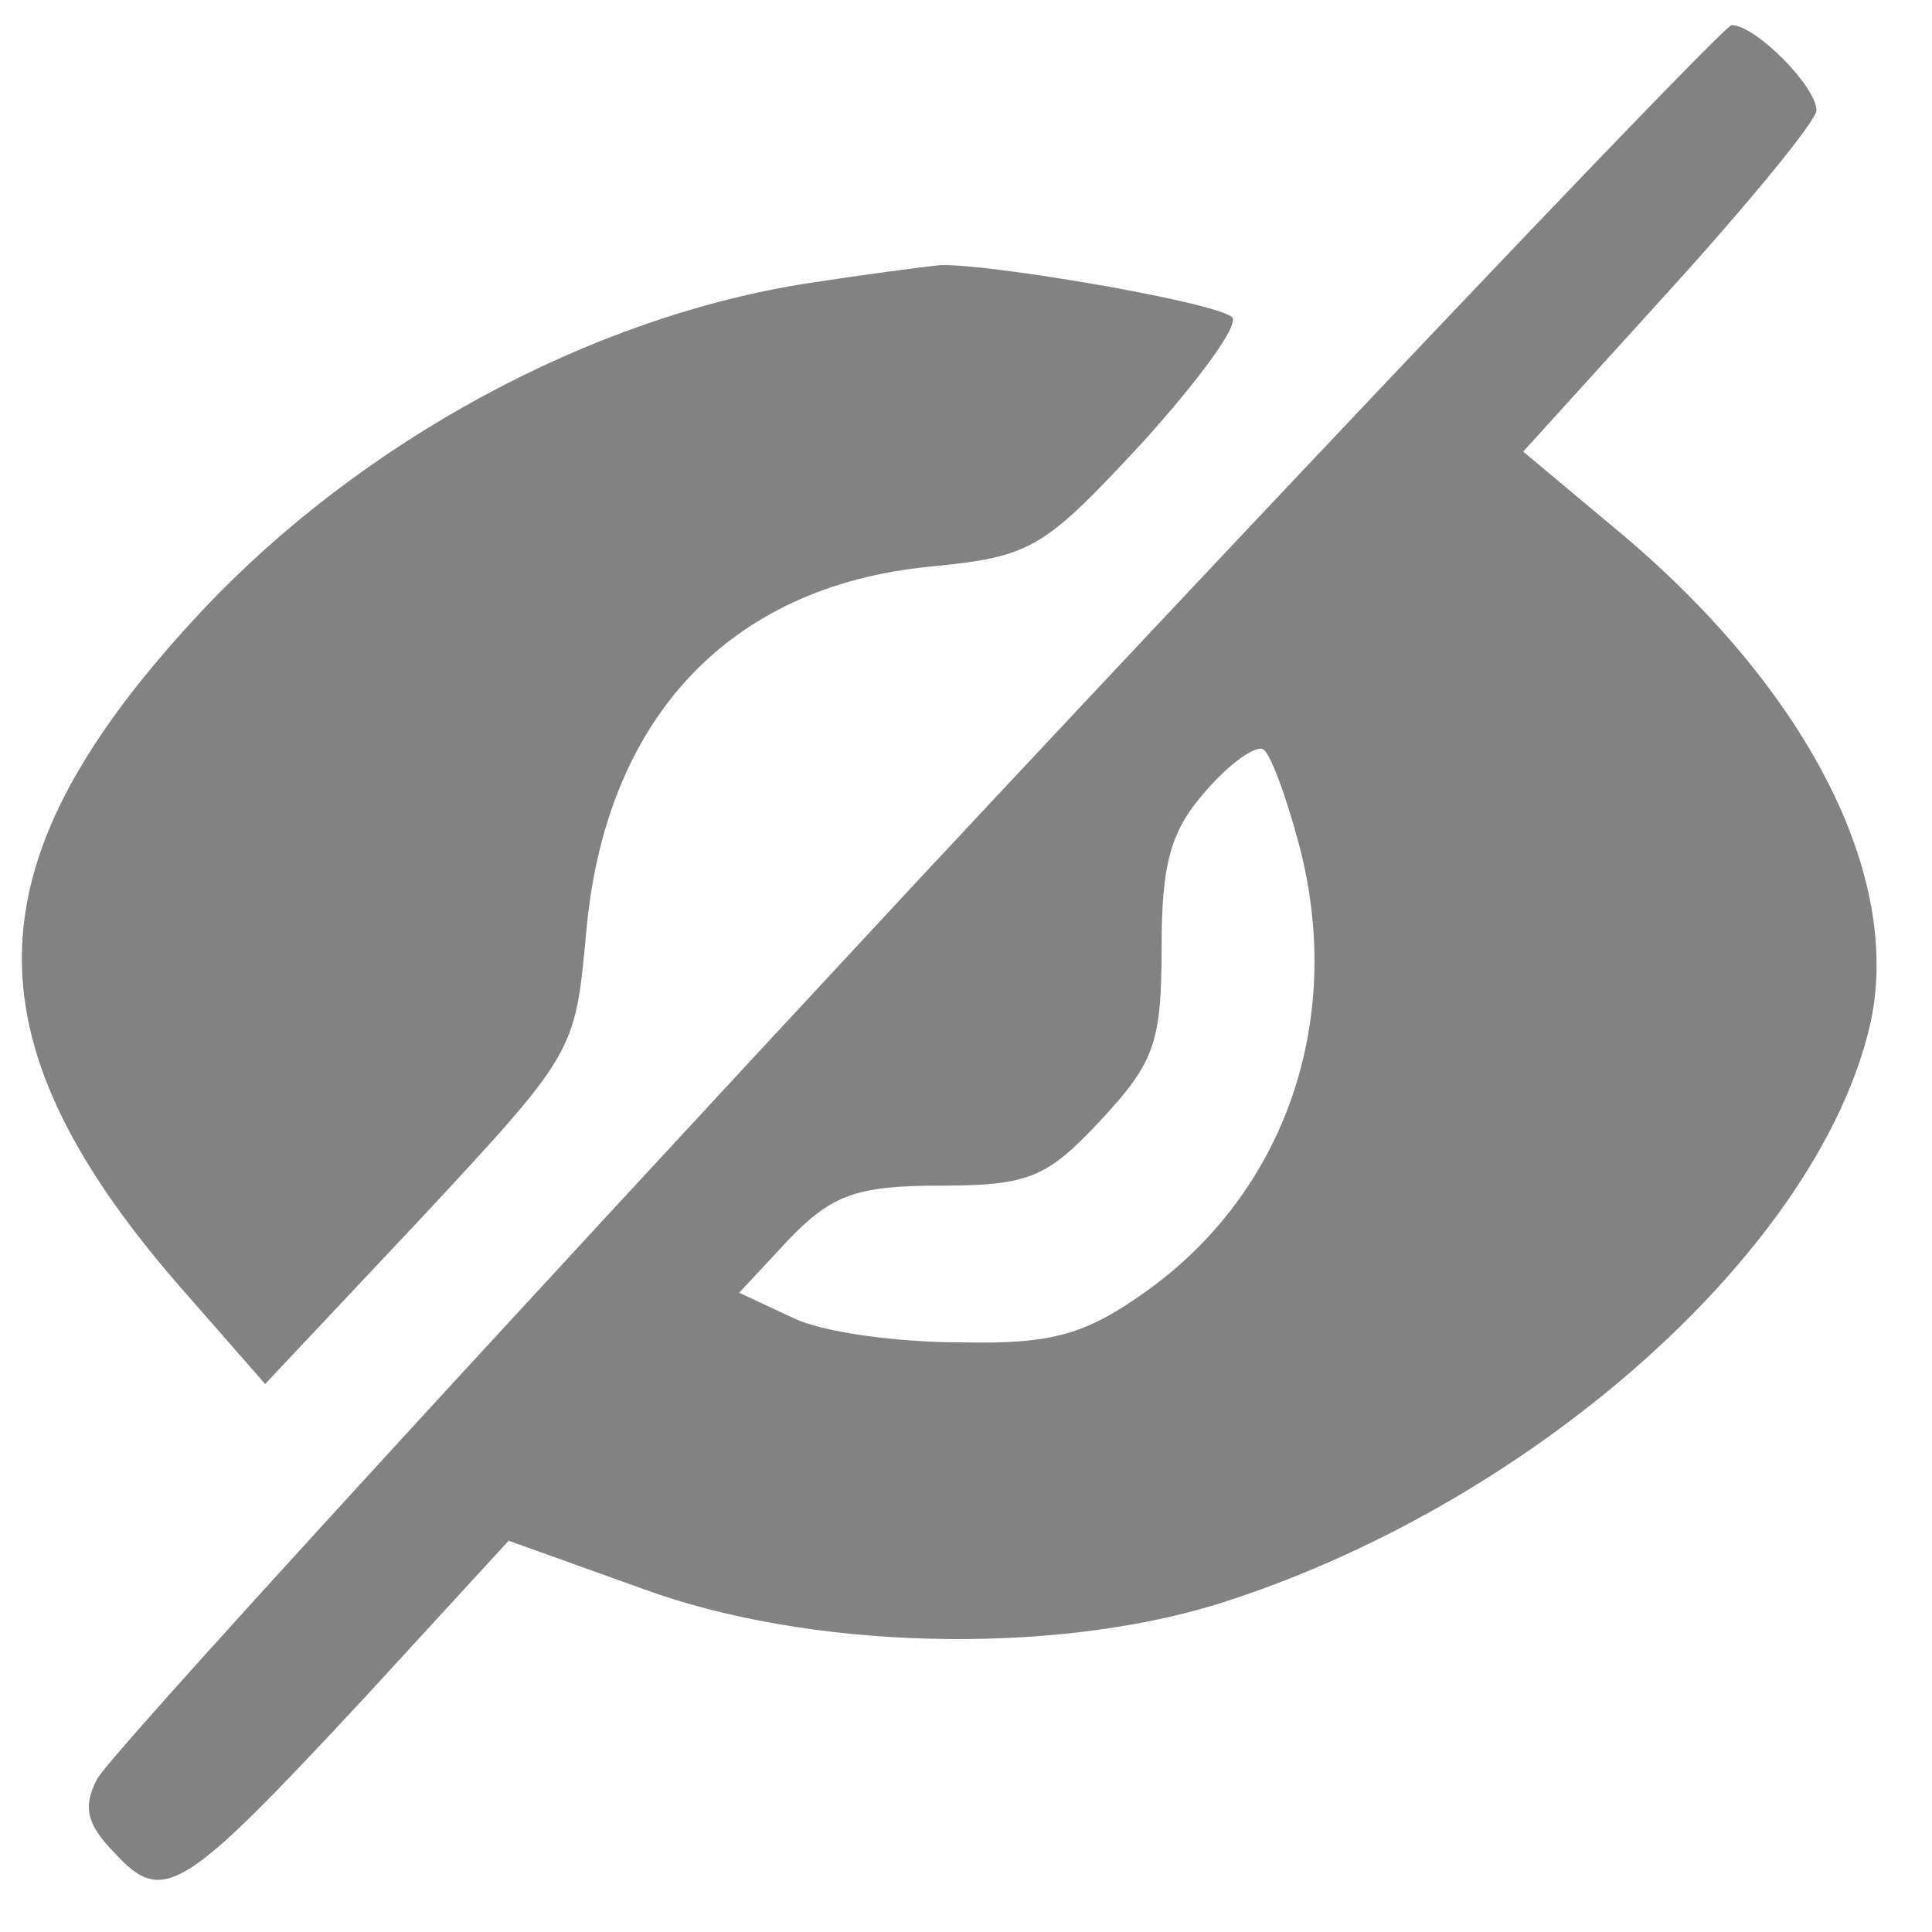 <svg width="25" height="25" viewBox="0 0 25 25" fill="none" xmlns="http://www.w3.org/2000/svg">
<path d="M11.857 11.415C6.176 17.524 1.402 22.735 1.259 23.017C1.068 23.377 1.116 23.608 1.498 23.993C2.118 24.66 2.381 24.481 4.72 21.965L6.582 19.937L8.3 20.553C10.449 21.349 13.575 21.426 15.748 20.759C19.758 19.501 23.433 16.266 24.173 13.366C24.675 11.44 23.433 8.976 20.999 6.922L19.71 5.844L21.596 3.765C22.646 2.61 23.505 1.557 23.505 1.429C23.505 1.121 22.717 0.325 22.407 0.325C22.312 0.325 17.538 5.331 11.857 11.415ZM16.822 10.978C17.395 13.211 16.631 15.419 14.841 16.703C14.053 17.267 13.623 17.396 12.43 17.37C11.618 17.37 10.663 17.242 10.281 17.062L9.565 16.728L10.21 16.035C10.759 15.47 11.069 15.342 12.167 15.342C13.313 15.342 13.552 15.239 14.244 14.495C14.936 13.751 15.031 13.494 15.031 12.262C15.031 11.158 15.151 10.747 15.604 10.234C15.915 9.874 16.249 9.643 16.344 9.695C16.44 9.746 16.655 10.336 16.822 10.978Z" fill="#828282"/>
<path d="M10.473 3.662C7.632 4.099 4.672 5.716 2.619 7.898C-0.388 11.107 -0.484 13.391 2.285 16.6L3.431 17.909L5.436 15.778C7.441 13.622 7.441 13.622 7.584 12.082C7.823 9.31 9.422 7.59 12.024 7.333C13.361 7.205 13.504 7.102 14.793 5.716C15.533 4.894 16.058 4.176 15.938 4.099C15.652 3.893 12.764 3.406 12.167 3.431C11.905 3.457 11.141 3.56 10.473 3.662Z" fill="#828282"/>
</svg>

